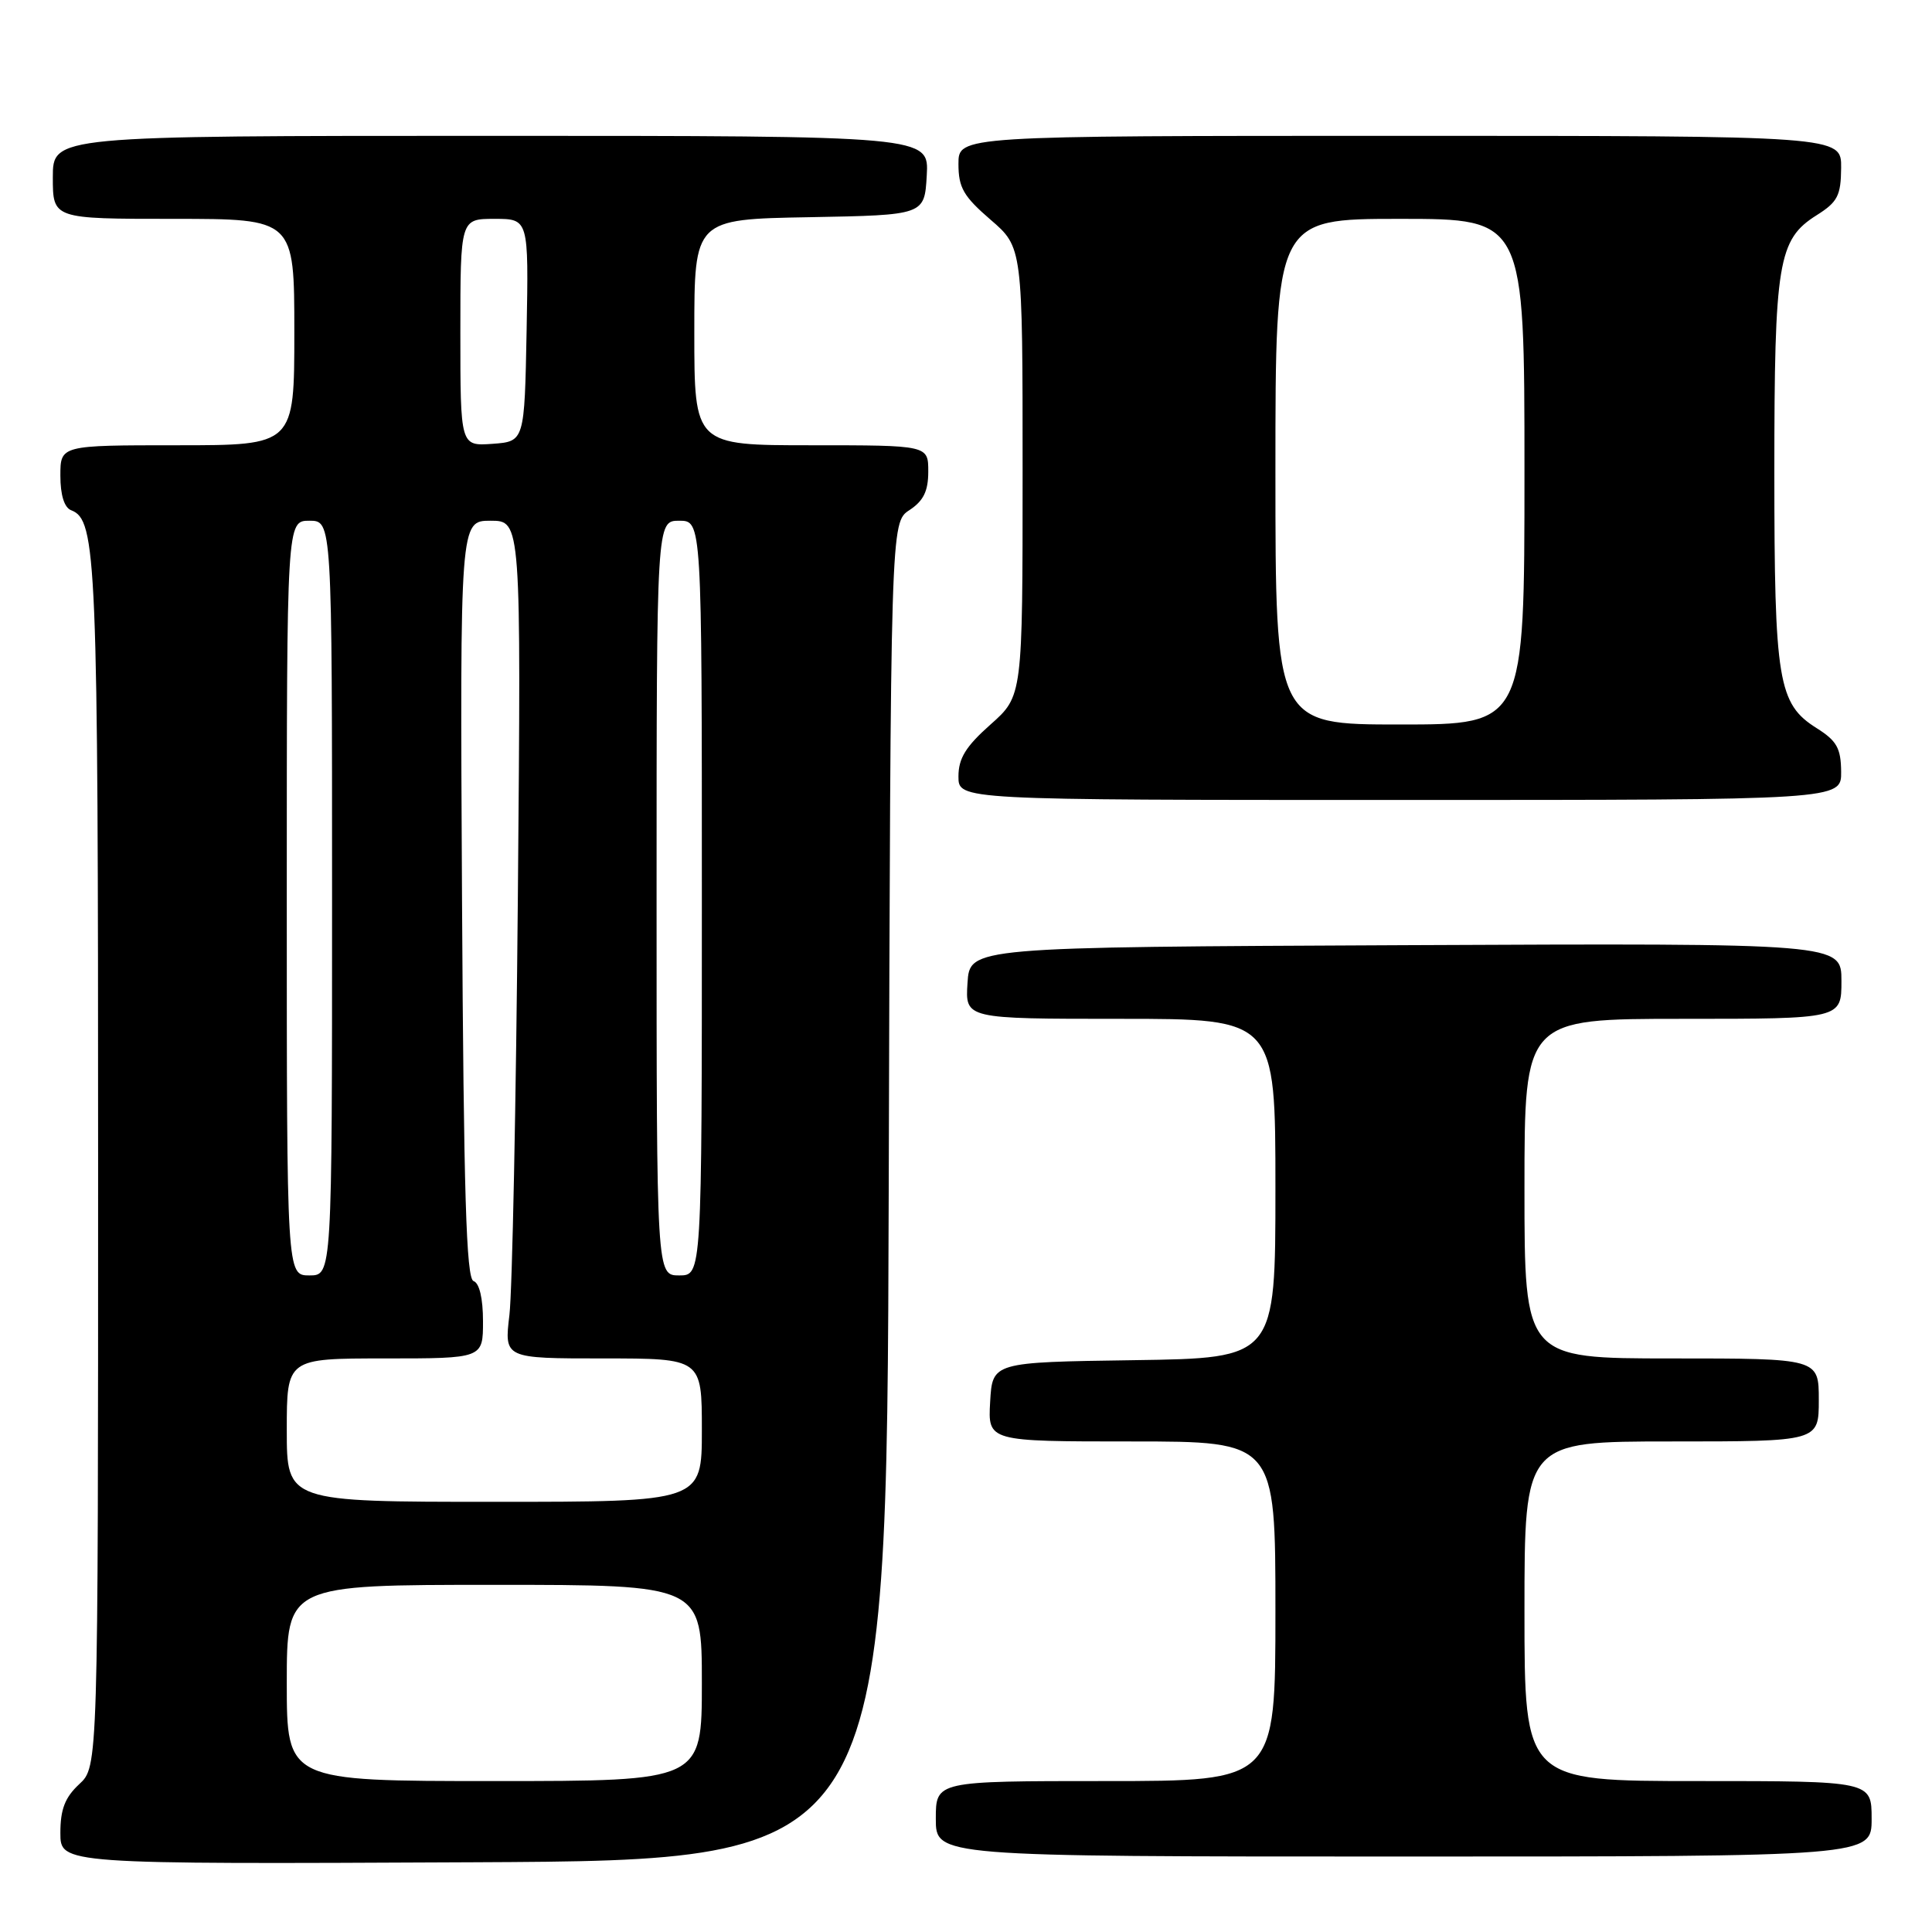<?xml version="1.0" encoding="UTF-8" standalone="no"?>
<!DOCTYPE svg PUBLIC "-//W3C//DTD SVG 1.1//EN" "http://www.w3.org/Graphics/SVG/1.1/DTD/svg11.dtd" >
<svg xmlns="http://www.w3.org/2000/svg" xmlns:xlink="http://www.w3.org/1999/xlink" version="1.1" viewBox="0 0 256 256">
 <g >
 <path fill="currentColor"
d=" M 117.76 157.86 C 118.01 69.22 118.01 69.22 120.51 67.59 C 122.37 66.36 123.00 65.08 123.00 62.48 C 123.00 59.00 123.00 59.00 107.50 59.00 C 92.00 59.00 92.00 59.00 92.00 44.03 C 92.00 29.05 92.00 29.05 107.25 28.78 C 122.50 28.50 122.50 28.50 122.80 23.25 C 123.10 18.00 123.10 18.00 65.05 18.00 C 7.00 18.00 7.00 18.00 7.00 23.50 C 7.00 29.00 7.00 29.00 23.00 29.00 C 39.00 29.00 39.00 29.00 39.00 44.00 C 39.00 59.00 39.00 59.00 23.50 59.00 C 8.00 59.00 8.00 59.00 8.00 63.03 C 8.00 65.60 8.52 67.26 9.43 67.61 C 12.80 68.91 13.00 73.67 13.00 154.20 C 13.00 234.10 13.00 234.10 10.50 236.41 C 8.61 238.17 8.00 239.74 8.00 242.87 C 8.00 247.02 8.00 247.02 62.75 246.76 C 117.50 246.50 117.50 246.50 117.76 157.86 Z  M 248.00 241.00 C 248.00 236.00 248.00 236.00 225.00 236.00 C 202.00 236.00 202.00 236.00 202.00 213.50 C 202.00 191.00 202.00 191.00 221.50 191.00 C 241.00 191.00 241.00 191.00 241.00 185.50 C 241.00 180.00 241.00 180.00 221.50 180.00 C 202.00 180.00 202.00 180.00 202.00 157.50 C 202.00 135.00 202.00 135.00 223.00 135.00 C 244.00 135.00 244.00 135.00 244.00 129.99 C 244.00 124.98 244.00 124.98 186.25 125.24 C 128.50 125.50 128.50 125.50 128.20 130.25 C 127.89 135.00 127.89 135.00 148.45 135.00 C 169.00 135.00 169.00 135.00 169.00 157.48 C 169.00 179.96 169.00 179.96 150.25 180.23 C 131.50 180.50 131.50 180.50 131.20 185.75 C 130.90 191.00 130.90 191.00 149.95 191.00 C 169.00 191.00 169.00 191.00 169.00 213.50 C 169.00 236.00 169.00 236.00 146.50 236.00 C 124.00 236.00 124.00 236.00 124.00 241.00 C 124.00 246.00 124.00 246.00 186.00 246.00 C 248.00 246.00 248.00 246.00 248.00 241.00 Z  M 243.96 102.25 C 243.93 99.13 243.38 98.16 240.71 96.48 C 235.61 93.27 235.11 90.29 235.11 62.50 C 235.11 34.71 235.61 31.73 240.71 28.52 C 243.49 26.77 243.93 25.93 243.96 22.25 C 244.00 18.00 244.00 18.00 185.50 18.00 C 127.00 18.00 127.00 18.00 127.00 21.72 C 127.00 24.86 127.67 26.02 131.25 29.11 C 135.50 32.77 135.50 32.77 135.50 62.50 C 135.50 92.23 135.50 92.23 131.25 96.00 C 127.97 98.91 127.00 100.48 127.00 102.89 C 127.00 106.00 127.00 106.00 185.50 106.00 C 244.00 106.00 244.00 106.00 243.96 102.25 Z  M 38.00 223.00 C 38.00 210.00 38.00 210.00 65.50 210.00 C 93.00 210.00 93.00 210.00 93.00 223.00 C 93.00 236.00 93.00 236.00 65.50 236.00 C 38.00 236.00 38.00 236.00 38.00 223.00 Z  M 38.00 189.50 C 38.00 180.00 38.00 180.00 51.00 180.00 C 64.00 180.00 64.00 180.00 64.00 175.08 C 64.00 172.04 63.52 170.01 62.75 169.75 C 61.78 169.43 61.44 158.21 61.22 119.17 C 60.95 69.00 60.95 69.00 65.00 69.00 C 69.05 69.00 69.05 69.00 68.62 118.75 C 68.38 146.11 67.88 171.09 67.50 174.25 C 66.81 180.00 66.81 180.00 79.91 180.00 C 93.00 180.00 93.00 180.00 93.00 189.50 C 93.00 199.00 93.00 199.00 65.50 199.00 C 38.00 199.00 38.00 199.00 38.00 189.50 Z  M 38.00 119.00 C 38.00 69.00 38.00 69.00 41.00 69.00 C 44.00 69.00 44.00 69.00 44.00 119.00 C 44.00 169.00 44.00 169.00 41.00 169.00 C 38.00 169.00 38.00 169.00 38.00 119.00 Z  M 87.00 119.00 C 87.00 69.00 87.00 69.00 90.00 69.00 C 93.00 69.00 93.00 69.00 93.00 119.00 C 93.00 169.00 93.00 169.00 90.00 169.00 C 87.00 169.00 87.00 169.00 87.00 119.00 Z  M 61.00 44.06 C 61.00 29.00 61.00 29.00 65.53 29.00 C 70.05 29.00 70.05 29.00 69.78 43.75 C 69.50 58.50 69.50 58.50 65.25 58.81 C 61.00 59.11 61.00 59.11 61.00 44.06 Z  M 169.00 62.50 C 169.00 29.00 169.00 29.00 185.50 29.00 C 202.00 29.00 202.00 29.00 202.00 62.50 C 202.00 96.00 202.00 96.00 185.50 96.00 C 169.00 96.00 169.00 96.00 169.00 62.50 Z "/>
</g>
</svg>